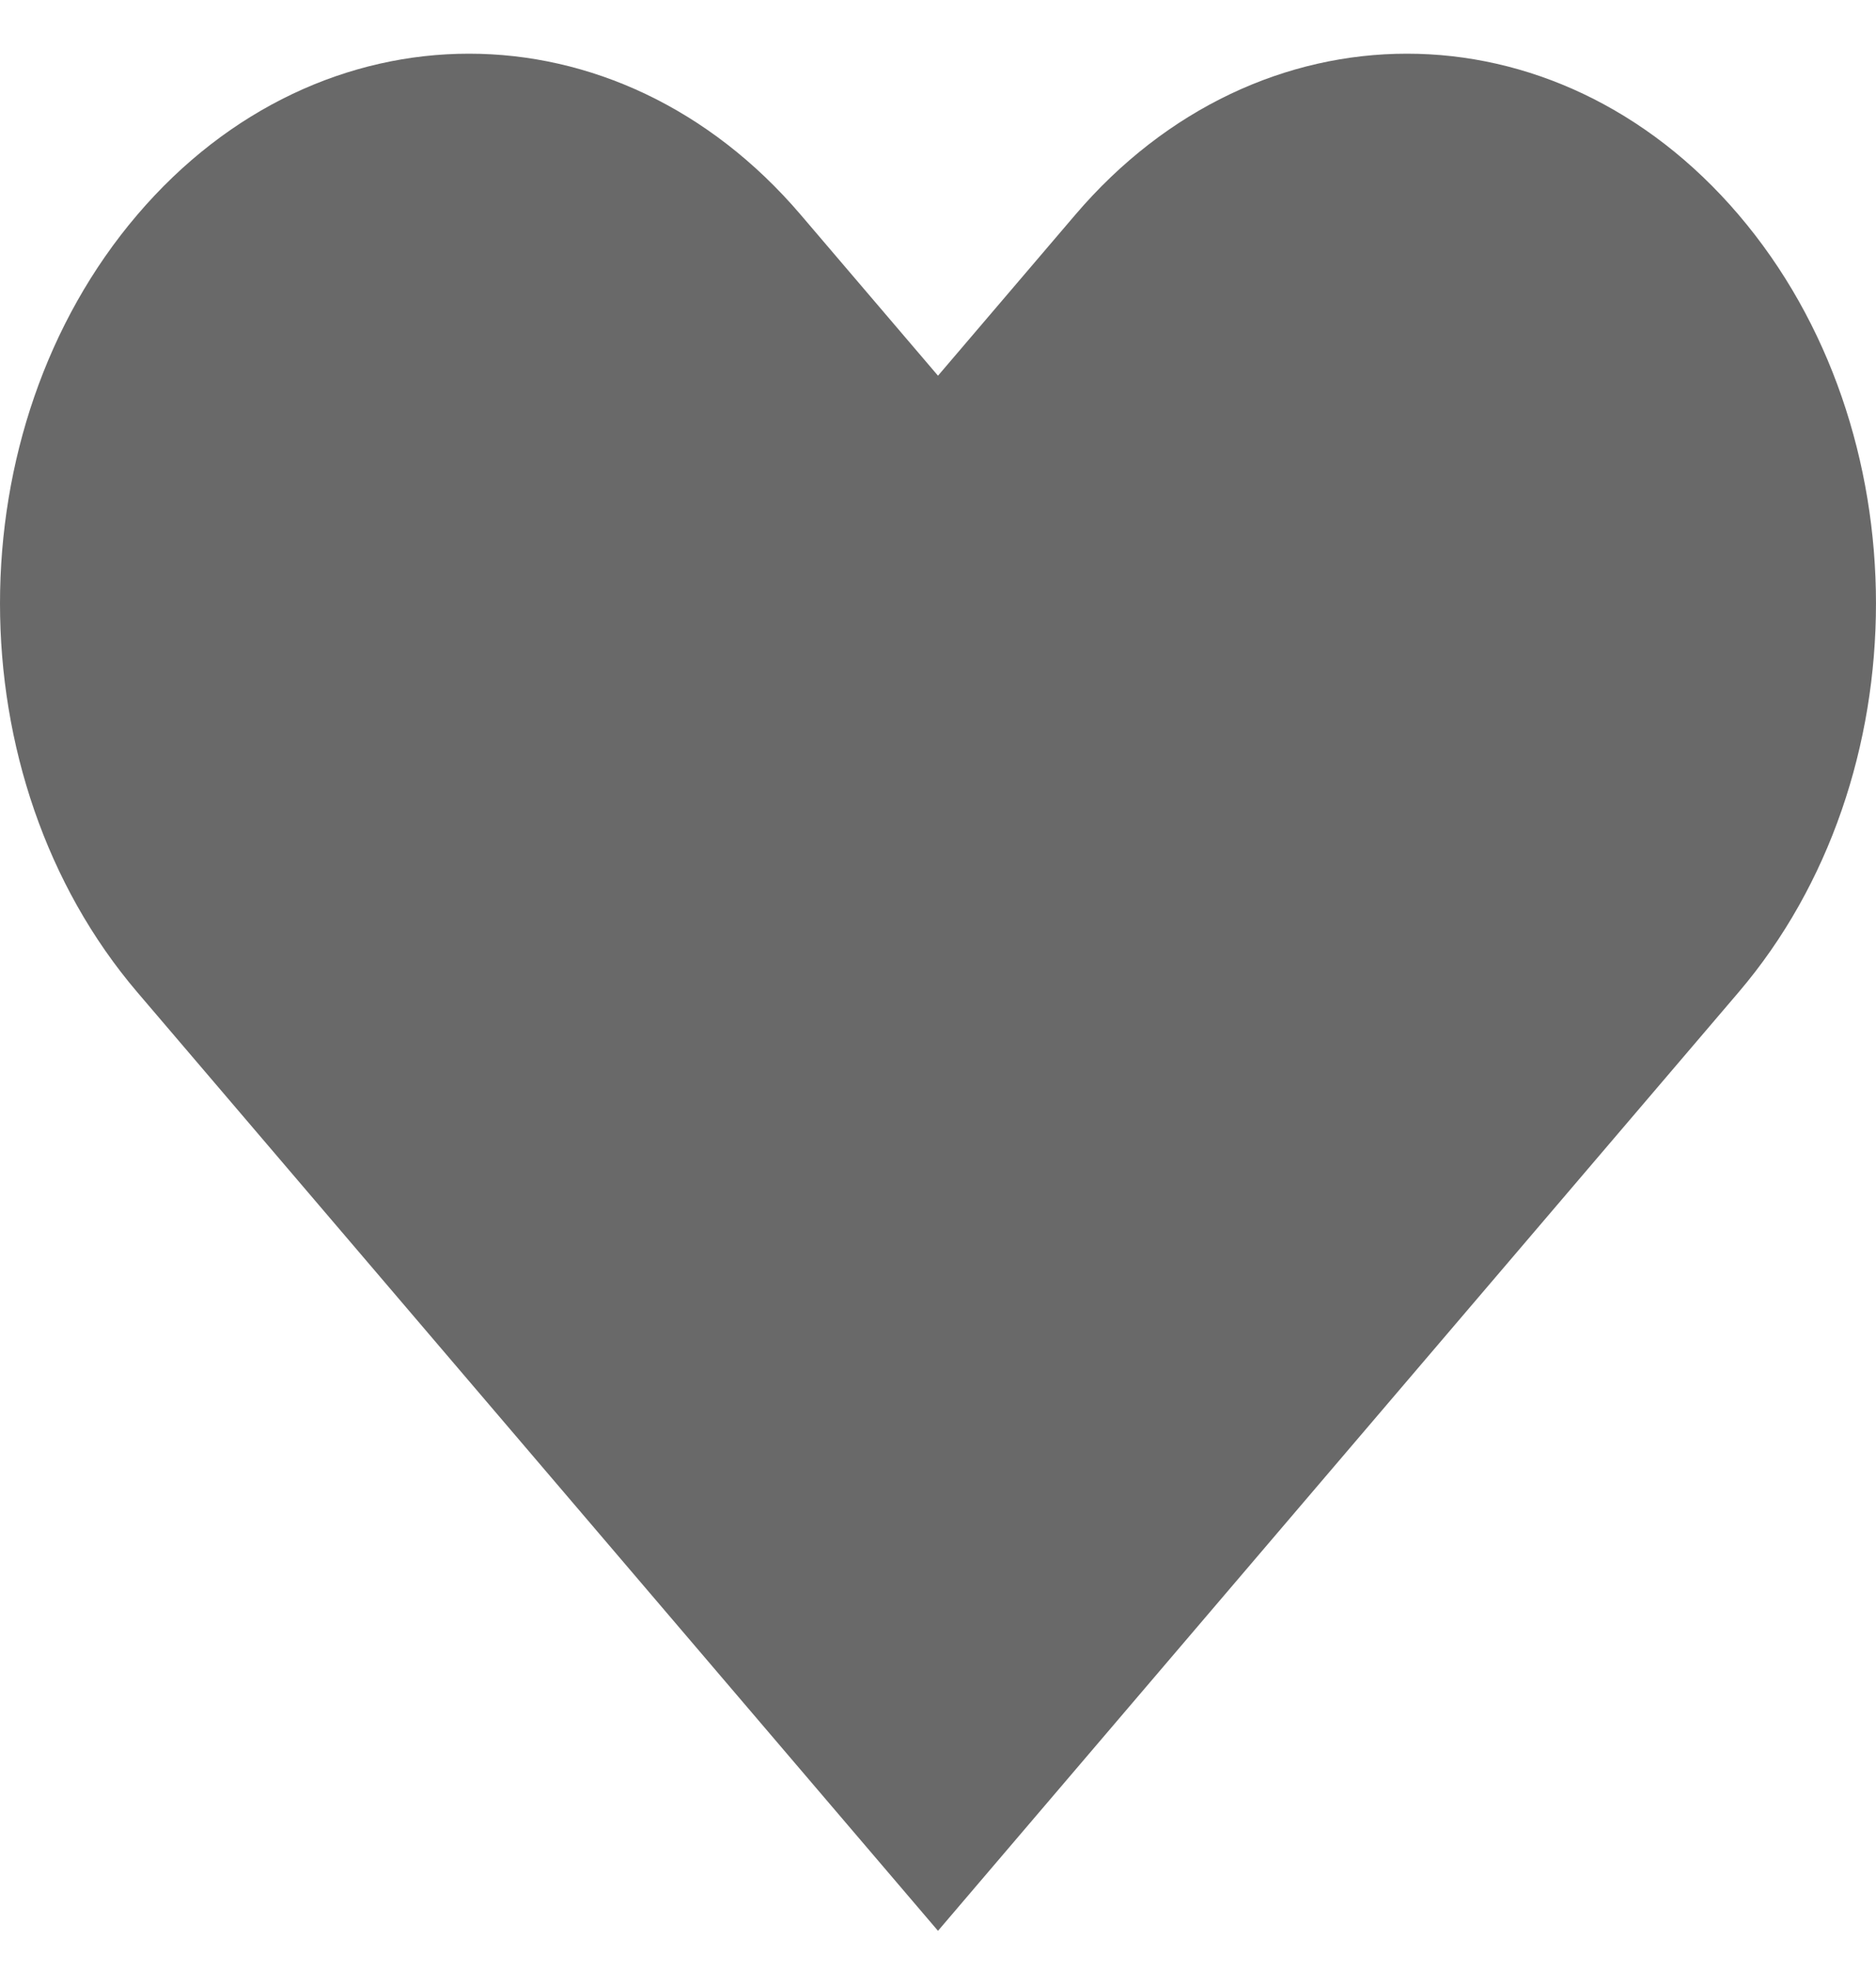 <svg width="20" height="21" viewBox="0 0 20 21" fill="none" xmlns="http://www.w3.org/2000/svg">
<path fill-rule="evenodd" clip-rule="evenodd" d="M1.464 2.288C3.417 0 6.583 0 8.536 2.288L10 4.003L11.464 2.288C13.417 0 16.583 0 18.535 2.288C20.488 4.575 20.488 8.284 18.535 10.572L10 20.572L1.464 10.572C-0.488 8.284 -0.488 4.575 1.464 2.288Z" fill="#696969"/>
</svg>
